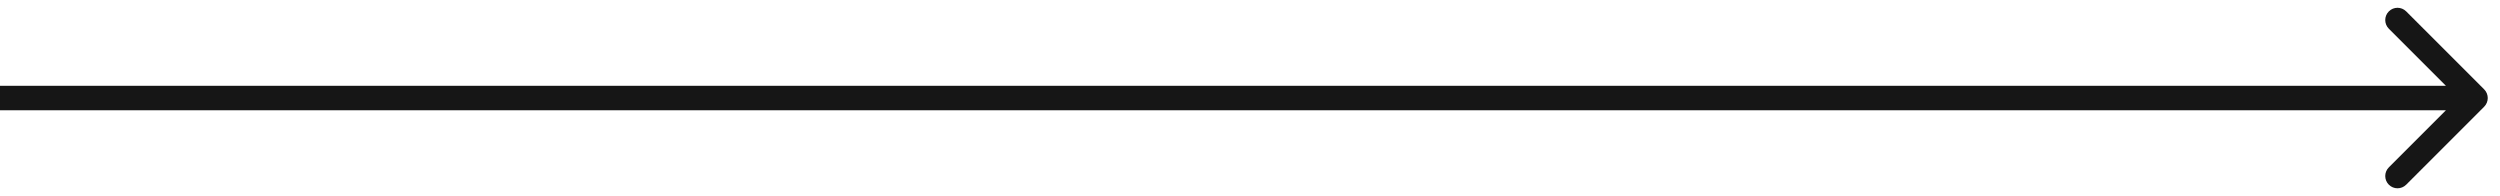 <svg width="102" height="8" viewBox="0 0 102 8" fill="none" xmlns="http://www.w3.org/2000/svg">
<path d="M101.354 4.354C101.549 4.158 101.549 3.842 101.354 3.646L98.172 0.464C97.976 0.269 97.66 0.269 97.465 0.464C97.269 0.66 97.269 0.976 97.465 1.172L100.293 4L97.465 6.828C97.269 7.024 97.269 7.34 97.465 7.536C97.66 7.731 97.976 7.731 98.172 7.536L101.354 4.354ZM0 4.5H101V3.5H0V4.5Z" fill="#161616"/>
</svg>
